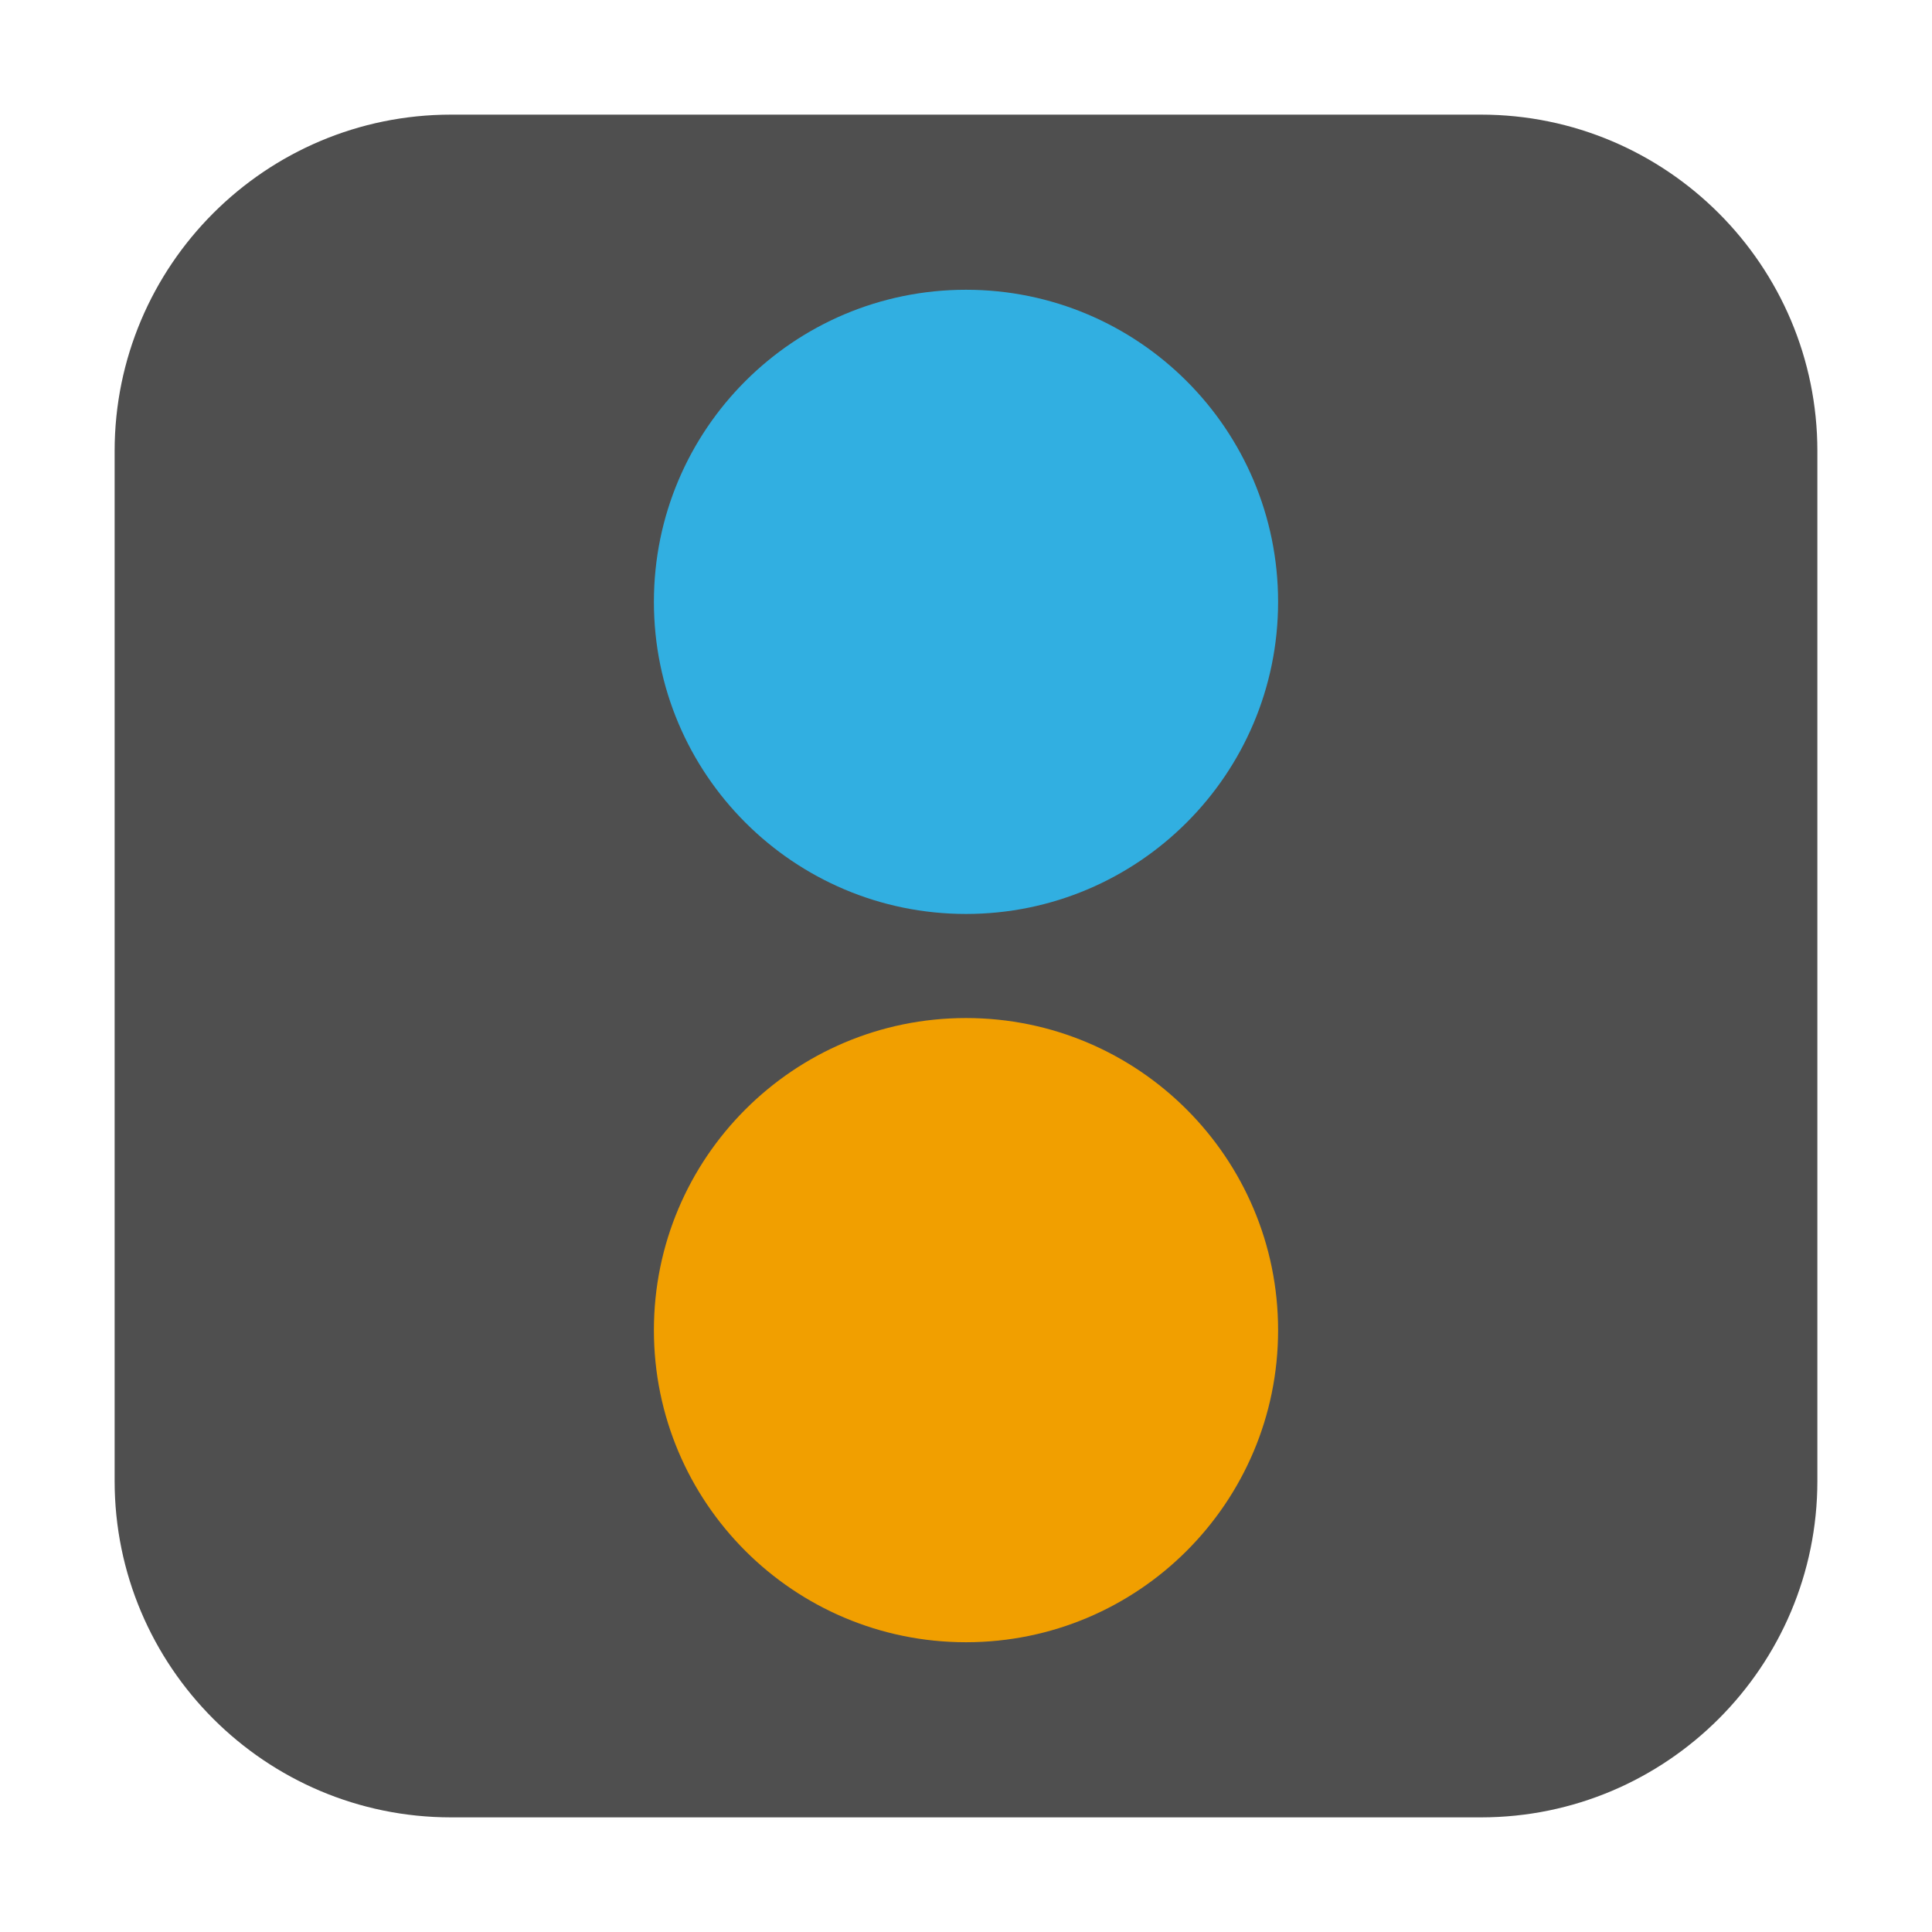 <?xml version="1.0" encoding="UTF-8"?>
<svg xmlns="http://www.w3.org/2000/svg" xmlns:xlink="http://www.w3.org/1999/xlink" width="48pt" height="48pt" viewBox="0 0 48 48" version="1.1">
<g id="surface1">
<path style=" stroke:none;fill-rule:evenodd;fill:rgb(30.98%,30.98%,30.98%);fill-opacity:1;" d="M 11.207 2.848 L 36.793 2.848 C 41.406 2.848 45.152 6.594 45.152 11.207 L 45.152 36.793 C 45.152 41.406 41.406 45.152 36.793 45.152 L 11.207 45.152 C 6.594 45.152 2.848 41.406 2.848 36.793 L 2.848 11.207 C 2.848 6.594 6.594 2.848 11.207 2.848 Z M 11.207 2.848 "/>
<path style=" stroke:none;fill-rule:nonzero;fill:rgb(19.216%,68.627%,88.235%);fill-opacity:1;" d="M 31.754 14.953 C 31.754 19.234 28.281 22.707 24 22.707 C 19.719 22.707 16.246 19.234 16.246 14.953 C 16.246 10.668 19.719 7.199 24 7.199 C 28.281 7.199 31.754 10.668 31.754 14.953 Z M 31.754 14.953 "/>
<path style=" stroke:none;fill-rule:nonzero;fill:rgb(94.51%,62.353%,0%);fill-opacity:1;" d="M 31.754 33.047 C 31.754 37.332 28.281 40.801 24 40.801 C 19.719 40.801 16.246 37.332 16.246 33.047 C 16.246 28.766 19.719 25.293 24 25.293 C 28.281 25.293 31.754 28.766 31.754 33.047 Z M 31.754 33.047 "/>
</g>
</svg>

